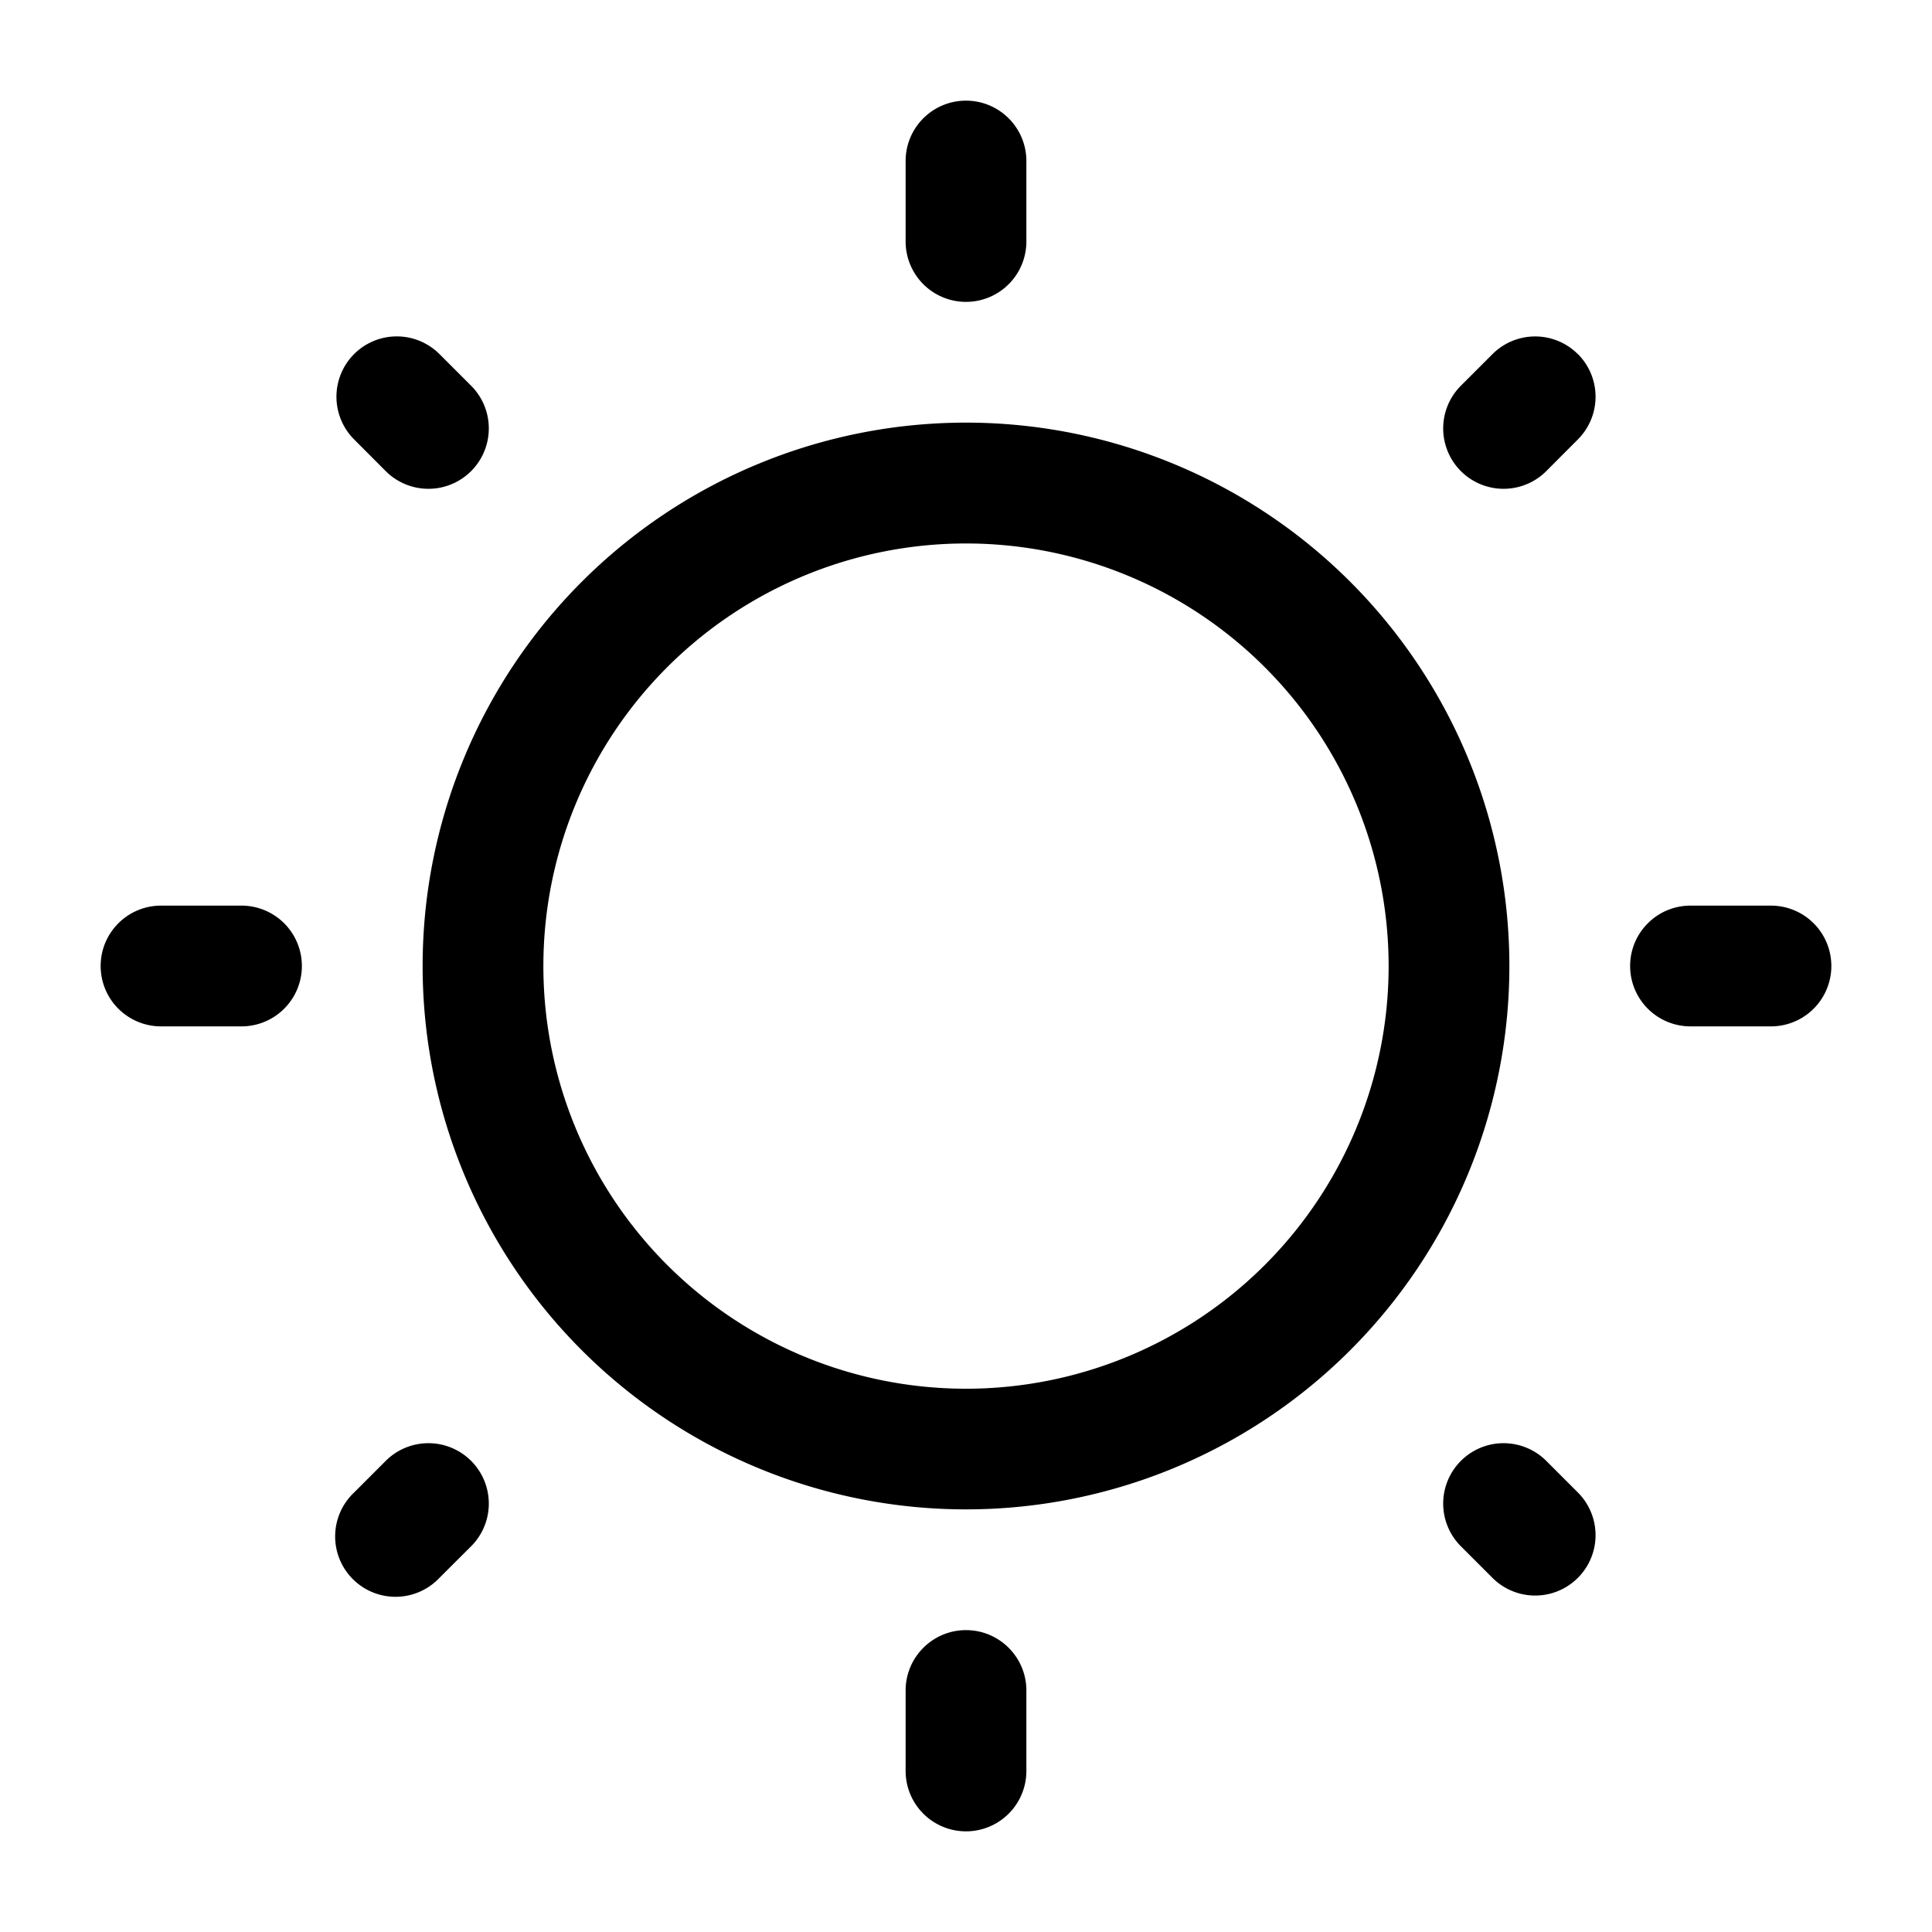 <svg width="20" height="20" fill="currentColor" xmlns="http://www.w3.org/2000/svg"><path d="M10 1.042c.345 0 .625.28.625.625V2.5a.625.625 0 11-1.25 0v-.833c0-.346.28-.625.625-.625zM3.666 3.665a.625.625 0 01.883 0l.328.328a.625.625 0 01-.884.884l-.327-.328a.625.625 0 010-.884zm12.668 0a.625.625 0 010 .884l-.327.328a.625.625 0 01-.884-.884l.327-.327a.625.625 0 01.884 0zM10 5.626a4.375 4.375 0 100 8.75 4.375 4.375 0 000-8.75zM4.375 10a5.625 5.625 0 1111.25 0 5.625 5.625 0 01-11.25 0zm-3.333 0c0-.345.28-.625.625-.625H2.5a.625.625 0 110 1.25h-.833A.625.625 0 011.042 10zm15.833 0c0-.345.28-.625.625-.625h.833a.625.625 0 010 1.25H17.5a.625.625 0 01-.625-.625zm-1.752 5.123a.625.625 0 01.884 0l.327.327a.625.625 0 11-.884.884l-.327-.327a.625.625 0 010-.884zm-10.246 0a.625.625 0 010 .884l-.328.327a.625.625 0 11-.883-.884l.327-.327a.625.625 0 01.884 0zM10 16.875c.345 0 .625.28.625.625v.833a.625.625 0 01-1.25 0V17.5c0-.345.28-.625.625-.625z"/></svg>